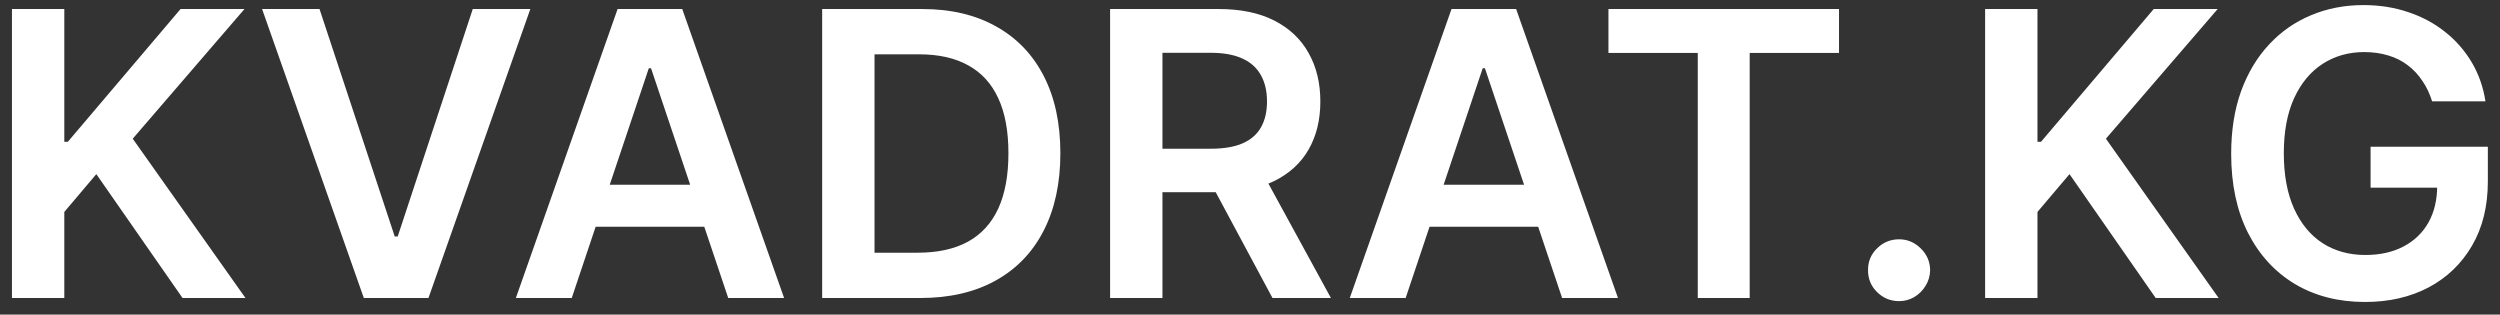 <svg width="151" height="19" viewBox="0 0 151 19" fill="none" xmlns="http://www.w3.org/2000/svg">
<rect x="0" y="0" width="151" height="19" fill="#333333" stroke="none"/>
<path d="M0.722 18V0.545H3.884V8.565H4.097L10.906 0.545H14.767L8.017 8.378L14.827 18H11.026L5.818 10.517L3.884 12.801V18H0.722ZM19.299 0.545L23.842 14.284H24.021L28.555 0.545H32.032L25.879 18H21.975L15.83 0.545H19.299ZM34.533 18H31.158L37.303 0.545H41.207L47.36 18H43.985L39.323 4.125H39.187L34.533 18ZM34.644 11.156H43.849V13.696H34.644V11.156ZM55.574 18H49.659V0.545H55.693C57.426 0.545 58.915 0.895 60.159 1.594C61.409 2.287 62.369 3.284 63.04 4.585C63.71 5.886 64.046 7.443 64.046 9.256C64.046 11.074 63.707 12.636 63.031 13.943C62.361 15.25 61.392 16.253 60.125 16.952C58.864 17.651 57.347 18 55.574 18ZM52.821 15.264H55.42C56.636 15.264 57.651 15.043 58.463 14.599C59.276 14.151 59.886 13.483 60.295 12.597C60.705 11.704 60.909 10.591 60.909 9.256C60.909 7.92 60.705 6.812 60.295 5.932C59.886 5.045 59.281 4.384 58.48 3.946C57.685 3.503 56.696 3.281 55.514 3.281H52.821V15.264ZM67.05 18V0.545H73.595C74.936 0.545 76.061 0.778 76.97 1.244C77.885 1.71 78.575 2.364 79.041 3.205C79.513 4.04 79.749 5.014 79.749 6.128C79.749 7.247 79.51 8.219 79.033 9.043C78.561 9.861 77.865 10.494 76.945 10.943C76.024 11.386 74.894 11.608 73.553 11.608H68.891V8.983H73.126C73.91 8.983 74.553 8.875 75.053 8.659C75.553 8.438 75.922 8.116 76.16 7.696C76.405 7.27 76.527 6.747 76.527 6.128C76.527 5.509 76.405 4.98 76.16 4.543C75.916 4.099 75.544 3.764 75.044 3.537C74.544 3.304 73.899 3.188 73.109 3.188H70.212V18H67.05ZM76.067 10.091L80.388 18H76.859L72.615 10.091H76.067ZM84.901 18H81.526L87.671 0.545H91.574L97.727 18H94.352L89.69 4.125H89.554L84.901 18ZM85.011 11.156H94.216V13.696H85.011V11.156ZM97.15 3.196V0.545H111.076V3.196H105.681V18H102.545V3.196H97.15ZM114.705 18.188C114.188 18.188 113.744 18.006 113.375 17.642C113.006 17.278 112.824 16.835 112.83 16.312C112.824 15.801 113.006 15.364 113.375 15C113.744 14.636 114.188 14.454 114.705 14.454C115.205 14.454 115.639 14.636 116.009 15C116.384 15.364 116.574 15.801 116.58 16.312C116.574 16.659 116.483 16.974 116.307 17.259C116.136 17.543 115.909 17.77 115.625 17.94C115.347 18.105 115.04 18.188 114.705 18.188ZM119.901 18V0.545H123.063V8.565H123.276L130.086 0.545H133.947L127.197 8.378L134.006 18H130.205L124.998 10.517L123.063 12.801V18H119.901ZM146.899 6.119C146.757 5.659 146.561 5.247 146.311 4.884C146.067 4.514 145.771 4.199 145.425 3.938C145.084 3.676 144.692 3.48 144.249 3.349C143.805 3.213 143.322 3.145 142.8 3.145C141.862 3.145 141.027 3.381 140.294 3.852C139.561 4.324 138.984 5.017 138.564 5.932C138.149 6.841 137.942 7.949 137.942 9.256C137.942 10.574 138.149 11.69 138.564 12.605C138.979 13.52 139.555 14.216 140.294 14.693C141.033 15.165 141.891 15.401 142.868 15.401C143.754 15.401 144.521 15.23 145.169 14.889C145.822 14.548 146.325 14.065 146.678 13.44C147.03 12.81 147.206 12.071 147.206 11.224L147.922 11.335H143.183V8.864H150.266V10.96C150.266 12.454 149.947 13.747 149.311 14.838C148.675 15.929 147.8 16.77 146.686 17.361C145.572 17.946 144.294 18.239 142.851 18.239C141.243 18.239 139.831 17.878 138.615 17.156C137.405 16.429 136.459 15.398 135.777 14.062C135.101 12.722 134.763 11.131 134.763 9.29C134.763 7.881 134.962 6.622 135.359 5.514C135.763 4.406 136.325 3.466 137.047 2.693C137.768 1.915 138.615 1.324 139.587 0.92C140.558 0.511 141.615 0.307 142.757 0.307C143.723 0.307 144.624 0.449 145.459 0.733C146.294 1.011 147.036 1.409 147.683 1.926C148.337 2.443 148.874 3.057 149.294 3.767C149.714 4.477 149.99 5.261 150.121 6.119H146.899Z" fill="white"/>
</svg>
